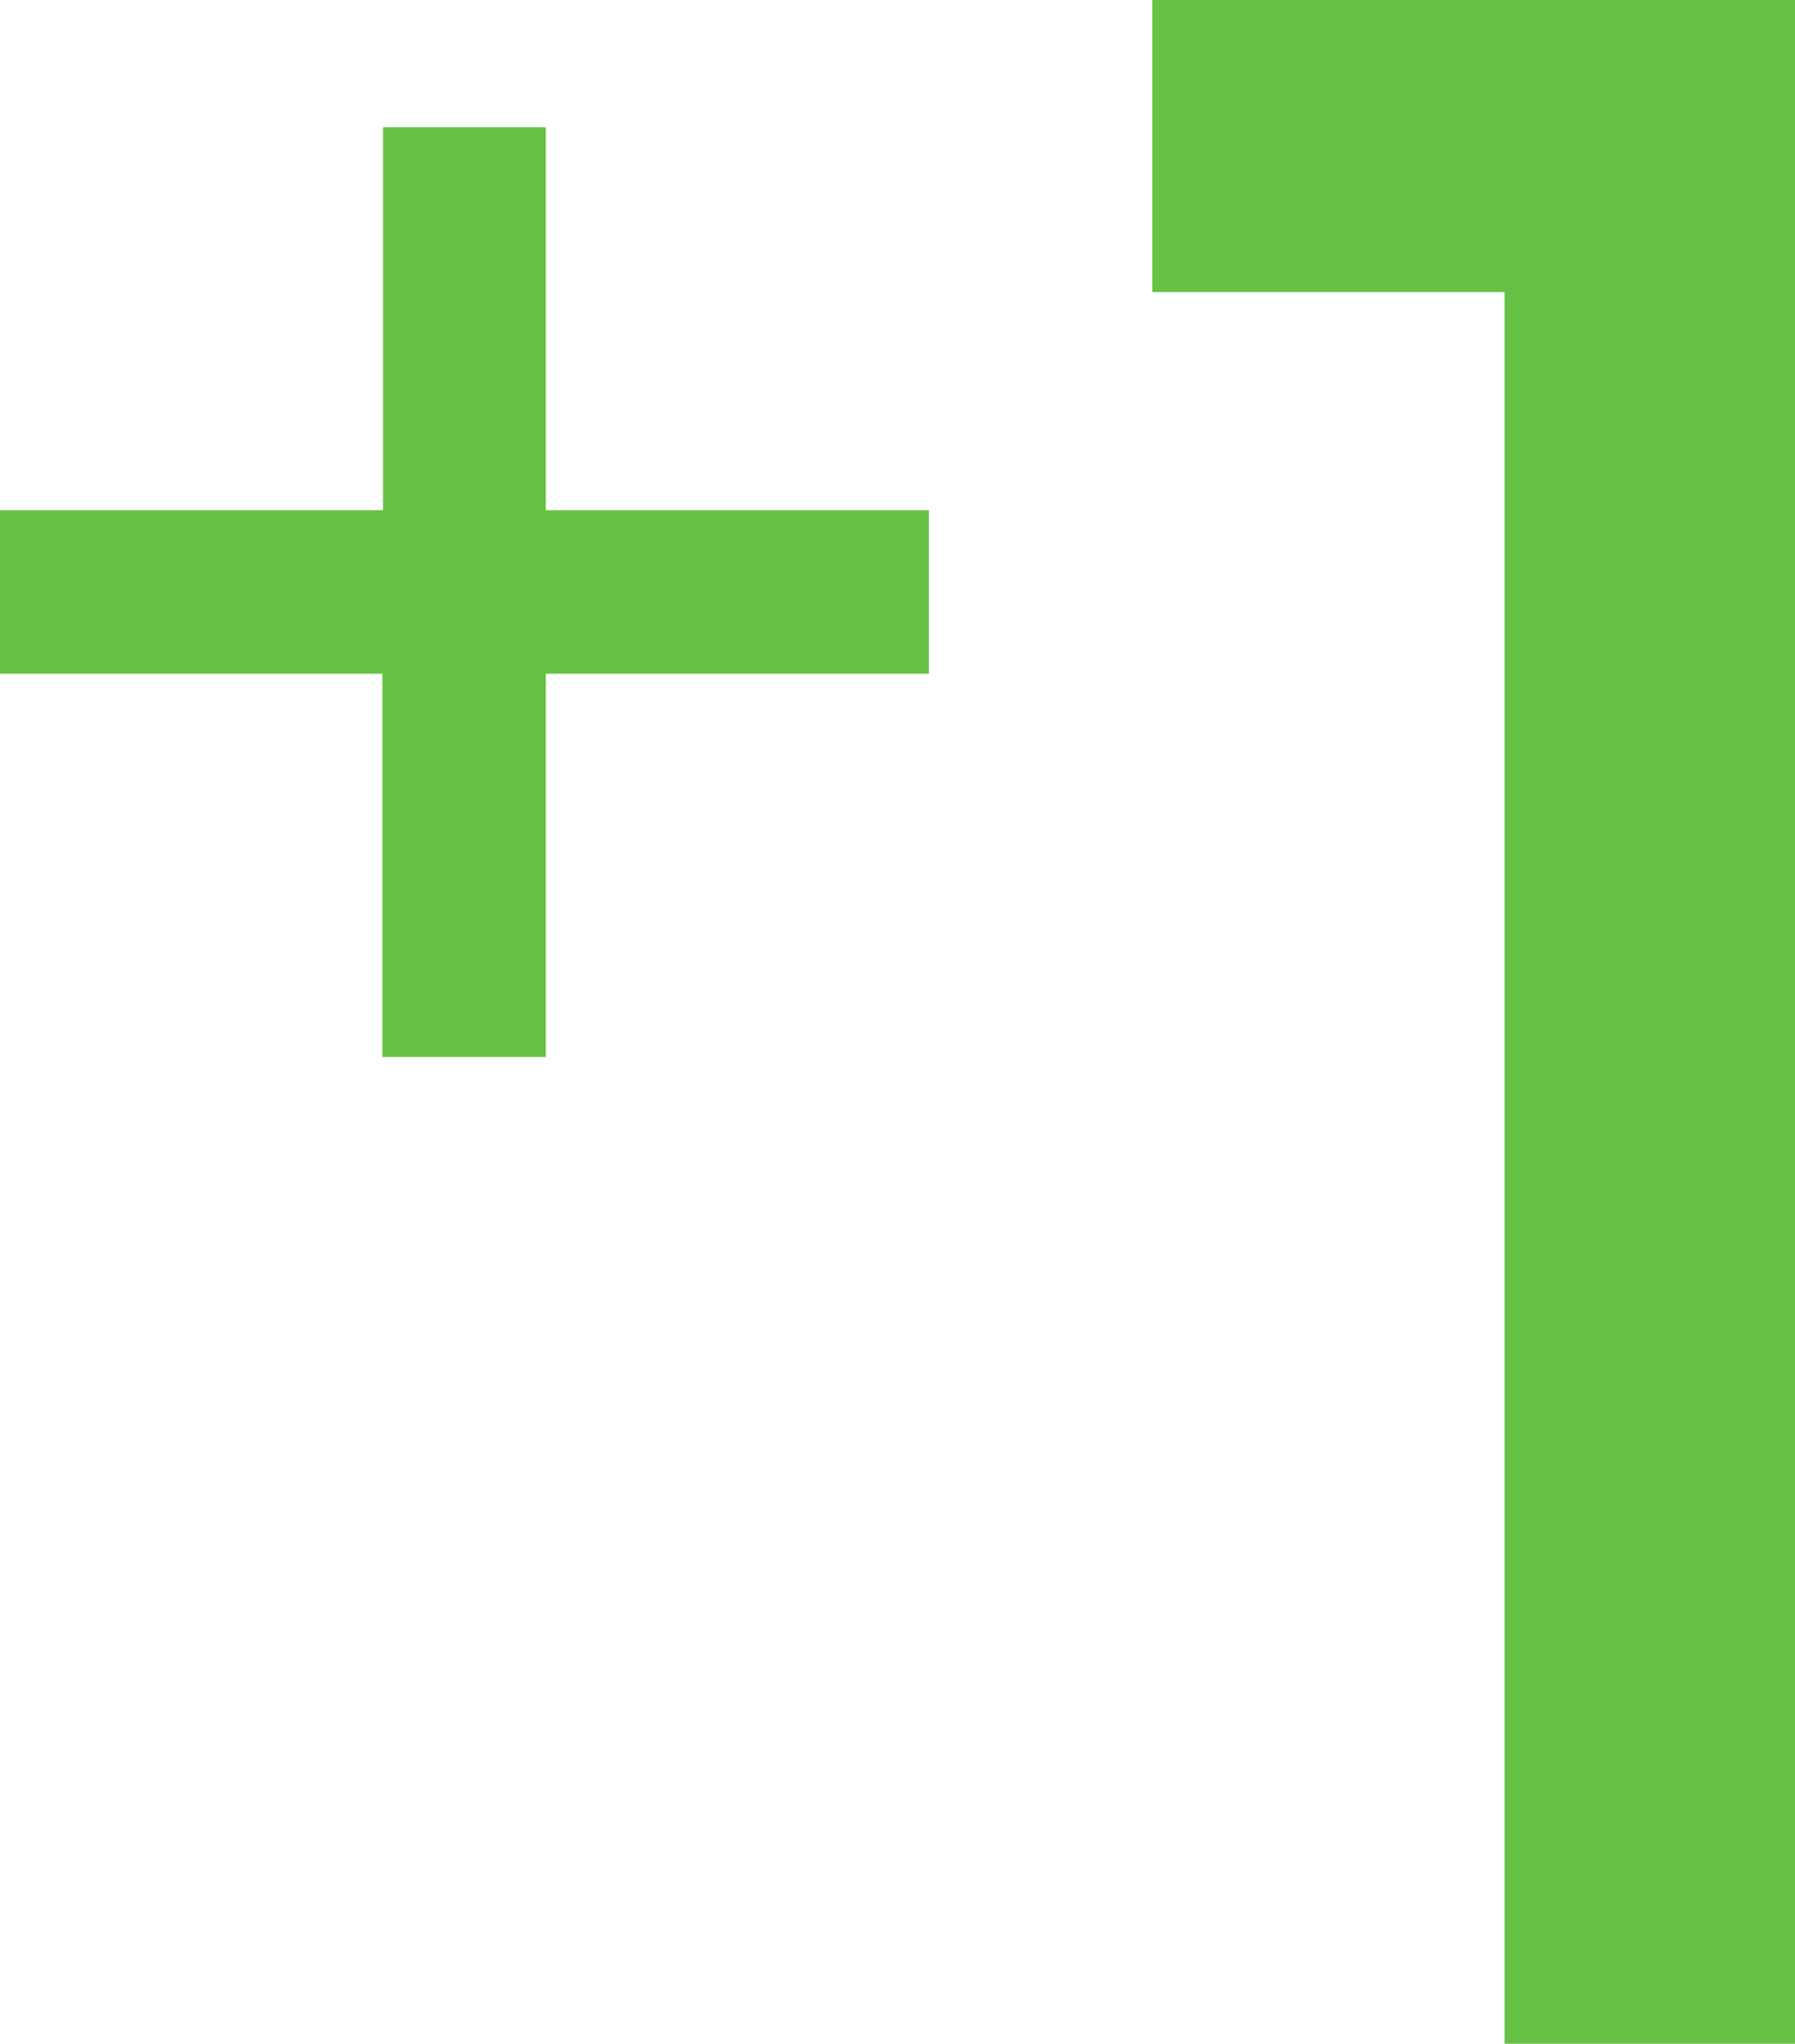<svg xmlns="http://www.w3.org/2000/svg" viewBox="0 0 54.88 62.49"><defs><style>.cls-1{fill:#66c144;}</style></defs><title>+1</title><g id="Layer_2" data-name="Layer 2"><g id="_3" data-name="3"><path class="cls-1" d="M16.69,3.89V15.6H28.4v5H16.69V32.32h-5V20.6H0v-5H11.71V3.89Z"/><path class="cls-1" d="M54.88,0V62.49H46V8.93H35.23V0Z"/></g></g></svg>